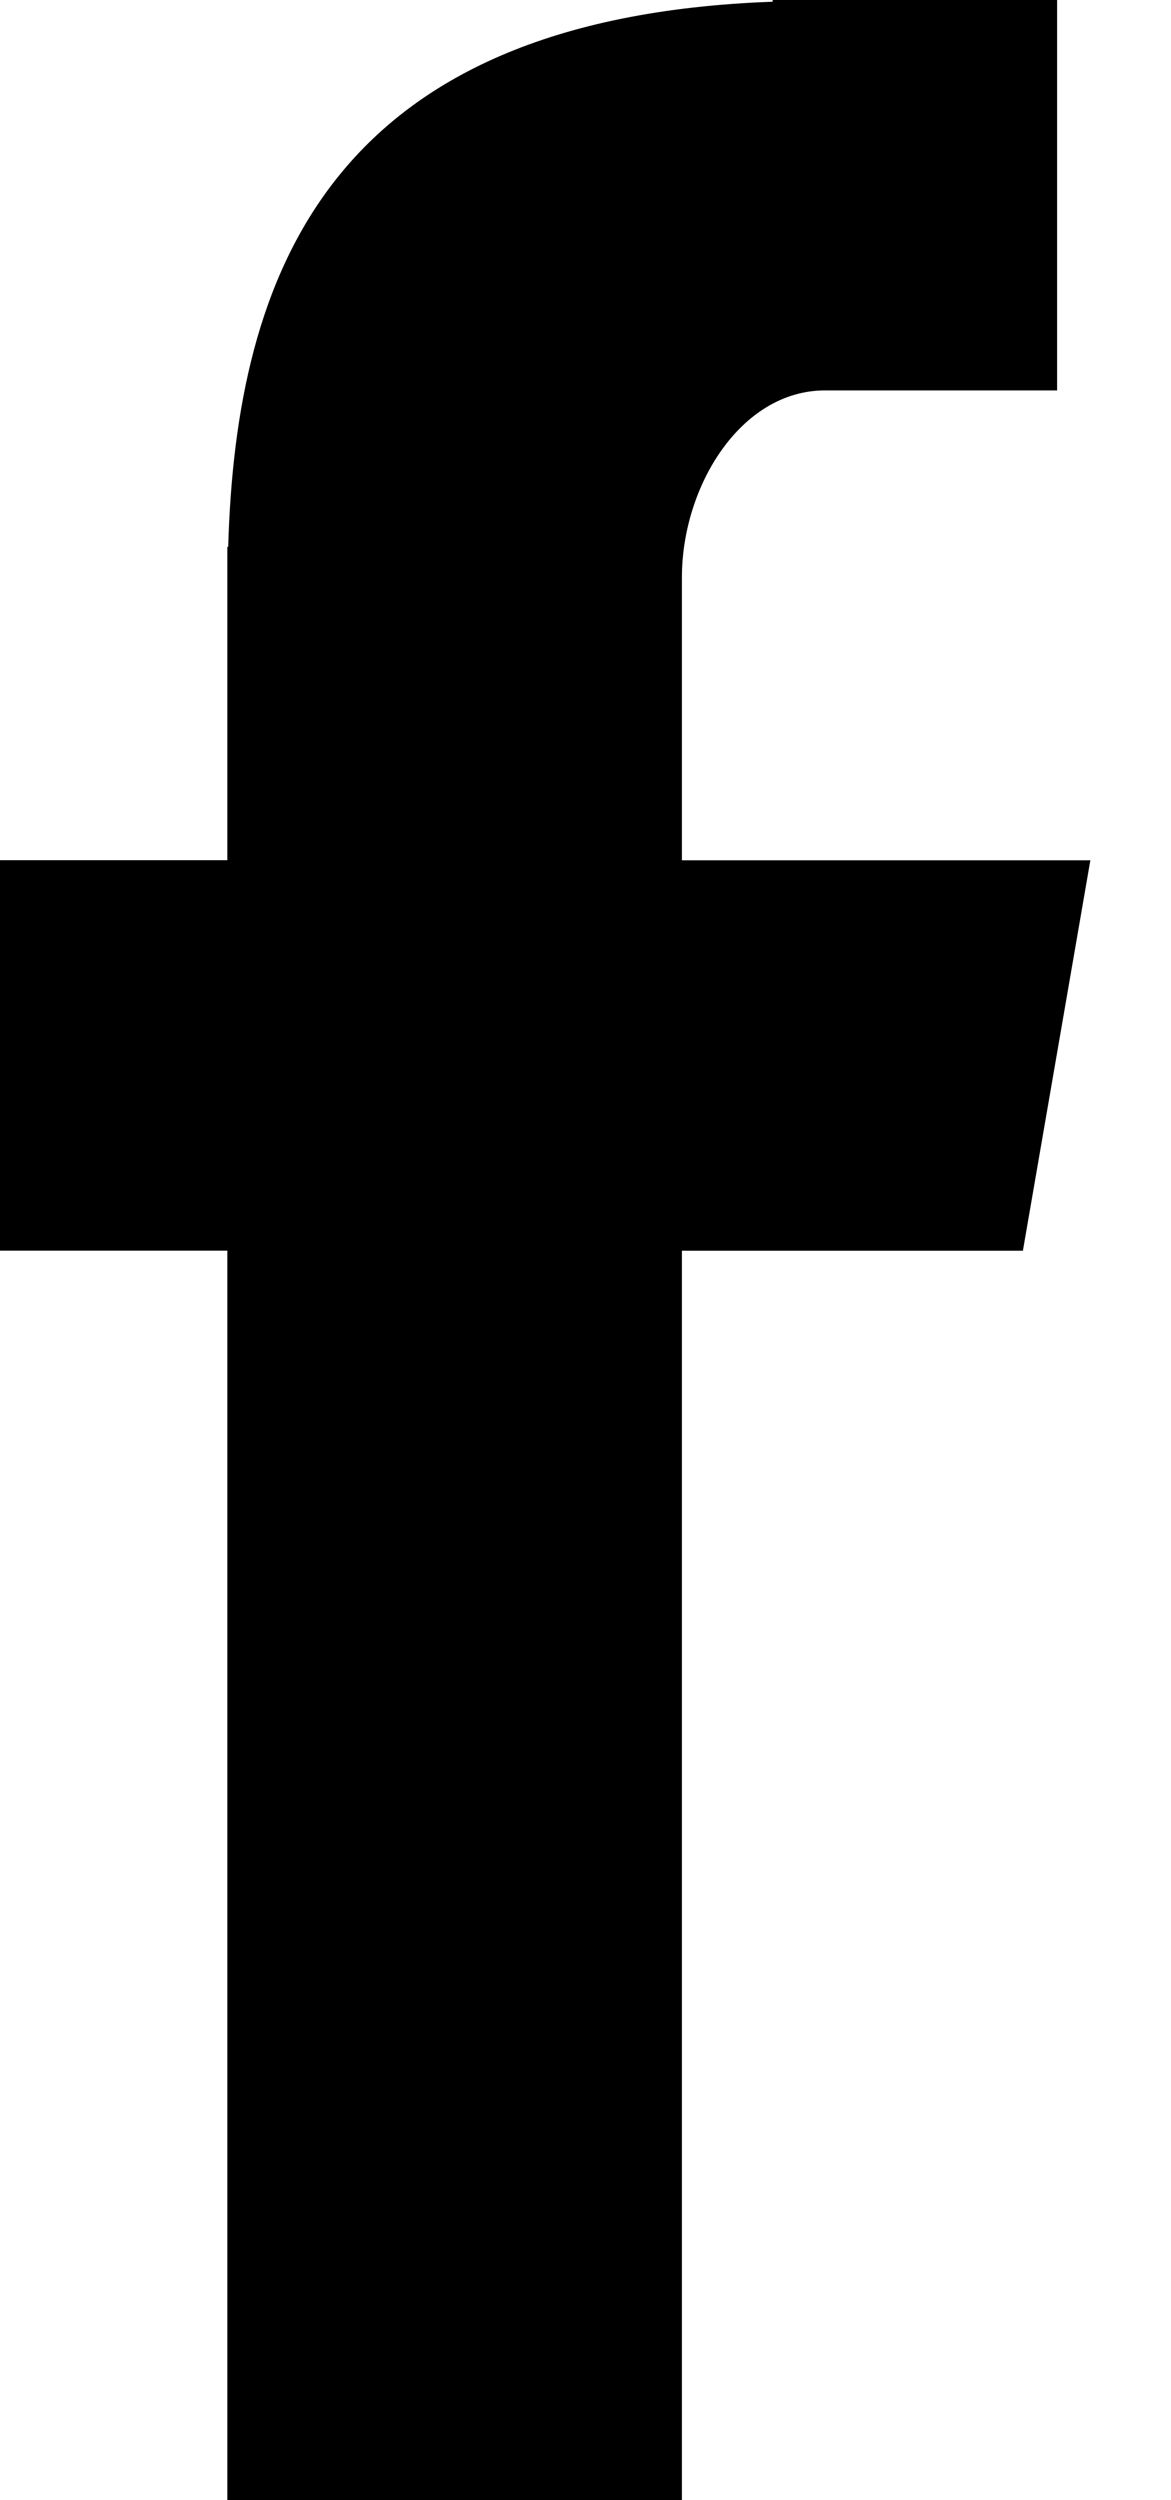 <!-- Generated by IcoMoon.io -->
<svg version="1.1" xmlns="http://www.w3.org/2000/svg" width="15" height="32" viewBox="0 0 15 32">
<title>facebook</title>
<path d="M2.913 32h5.822v-15.992h4.368l0.864-4.997h-5.232v-3.621c0-1.167 0.755-2.393 1.833-2.393h2.973v-4.997h-3.644v0.022c-5.701 0.207-6.873 3.509-6.974 6.977h-0.011v4.011h-2.913v4.997h2.913v15.992z"></path>
</svg>
